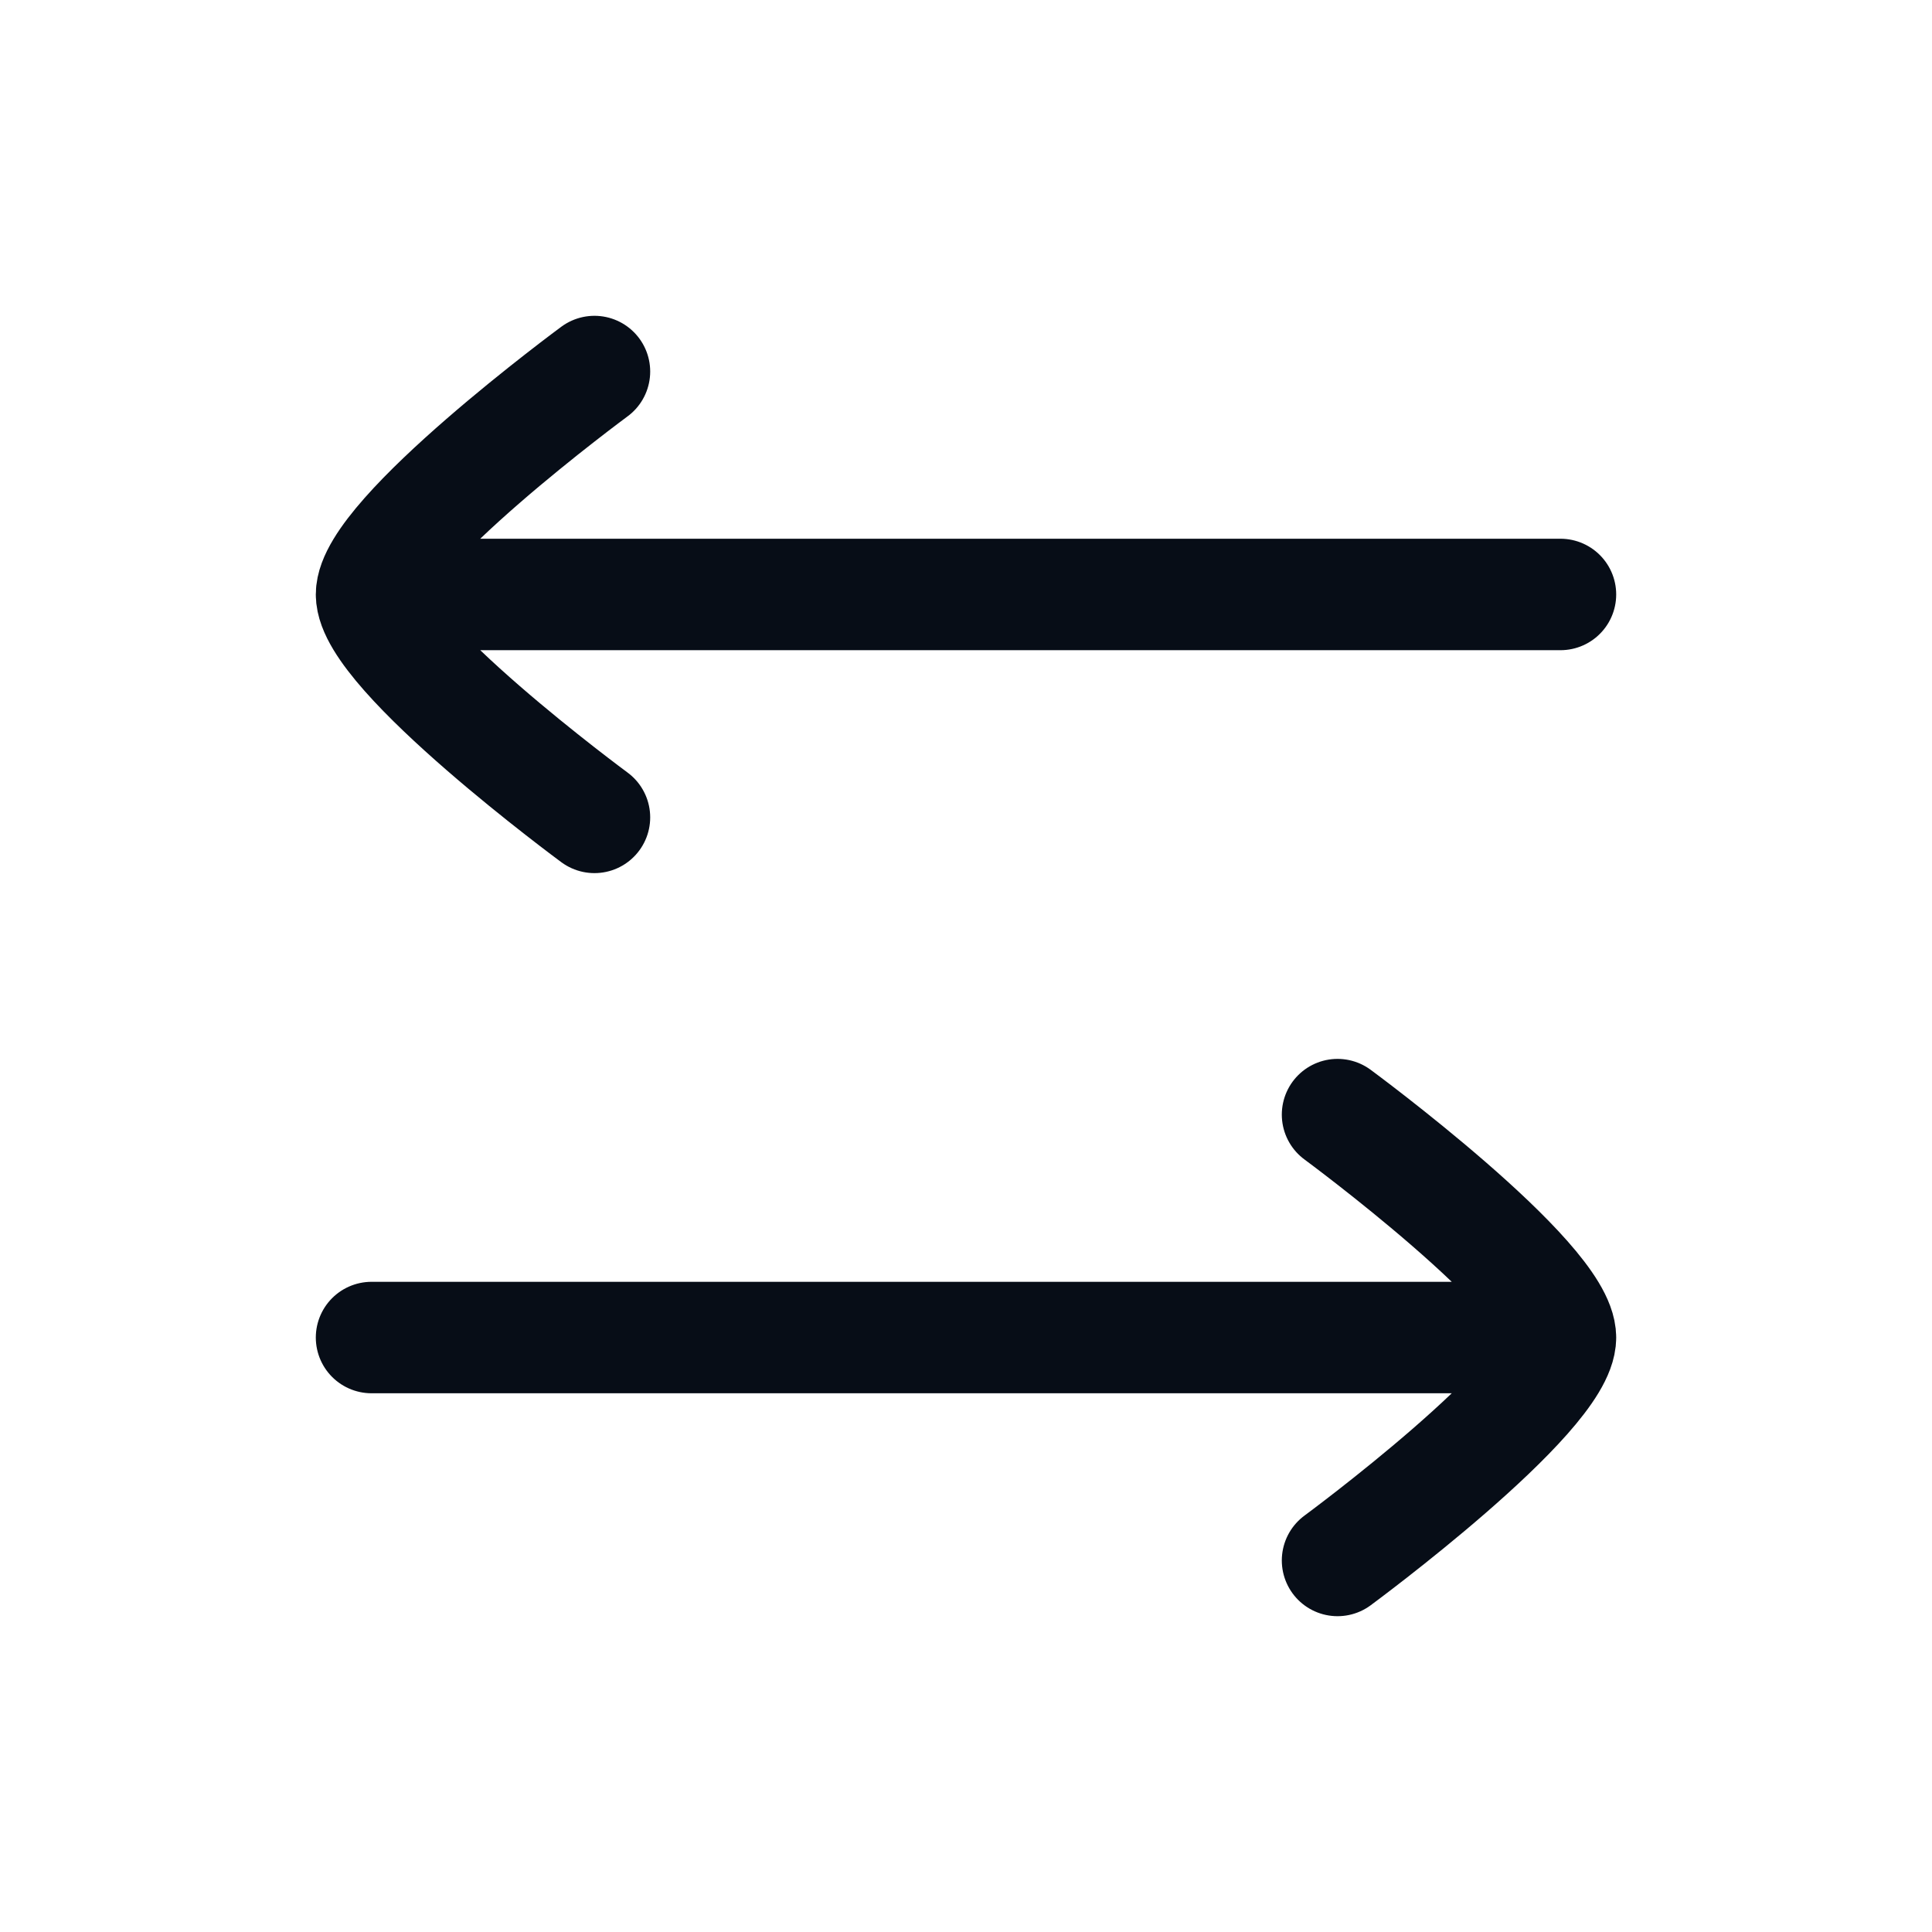 <svg width="13" height="13" viewBox="0 0 13 13" fill="none" xmlns="http://www.w3.org/2000/svg">
<path d="M10.5 9H2.5M10.5 9C10.5 8.605 9 7.5 9 7.5M10.5 9C10.5 9.395 9 10.5 9 10.5M3 4H10.5M4 2.5C4 2.5 2.5 3.605 2.5 4C2.5 4.395 4 5.5 4 5.5" stroke="#070D17" stroke-width="0.75" stroke-linecap="round" stroke-linejoin="round"/>
</svg>
